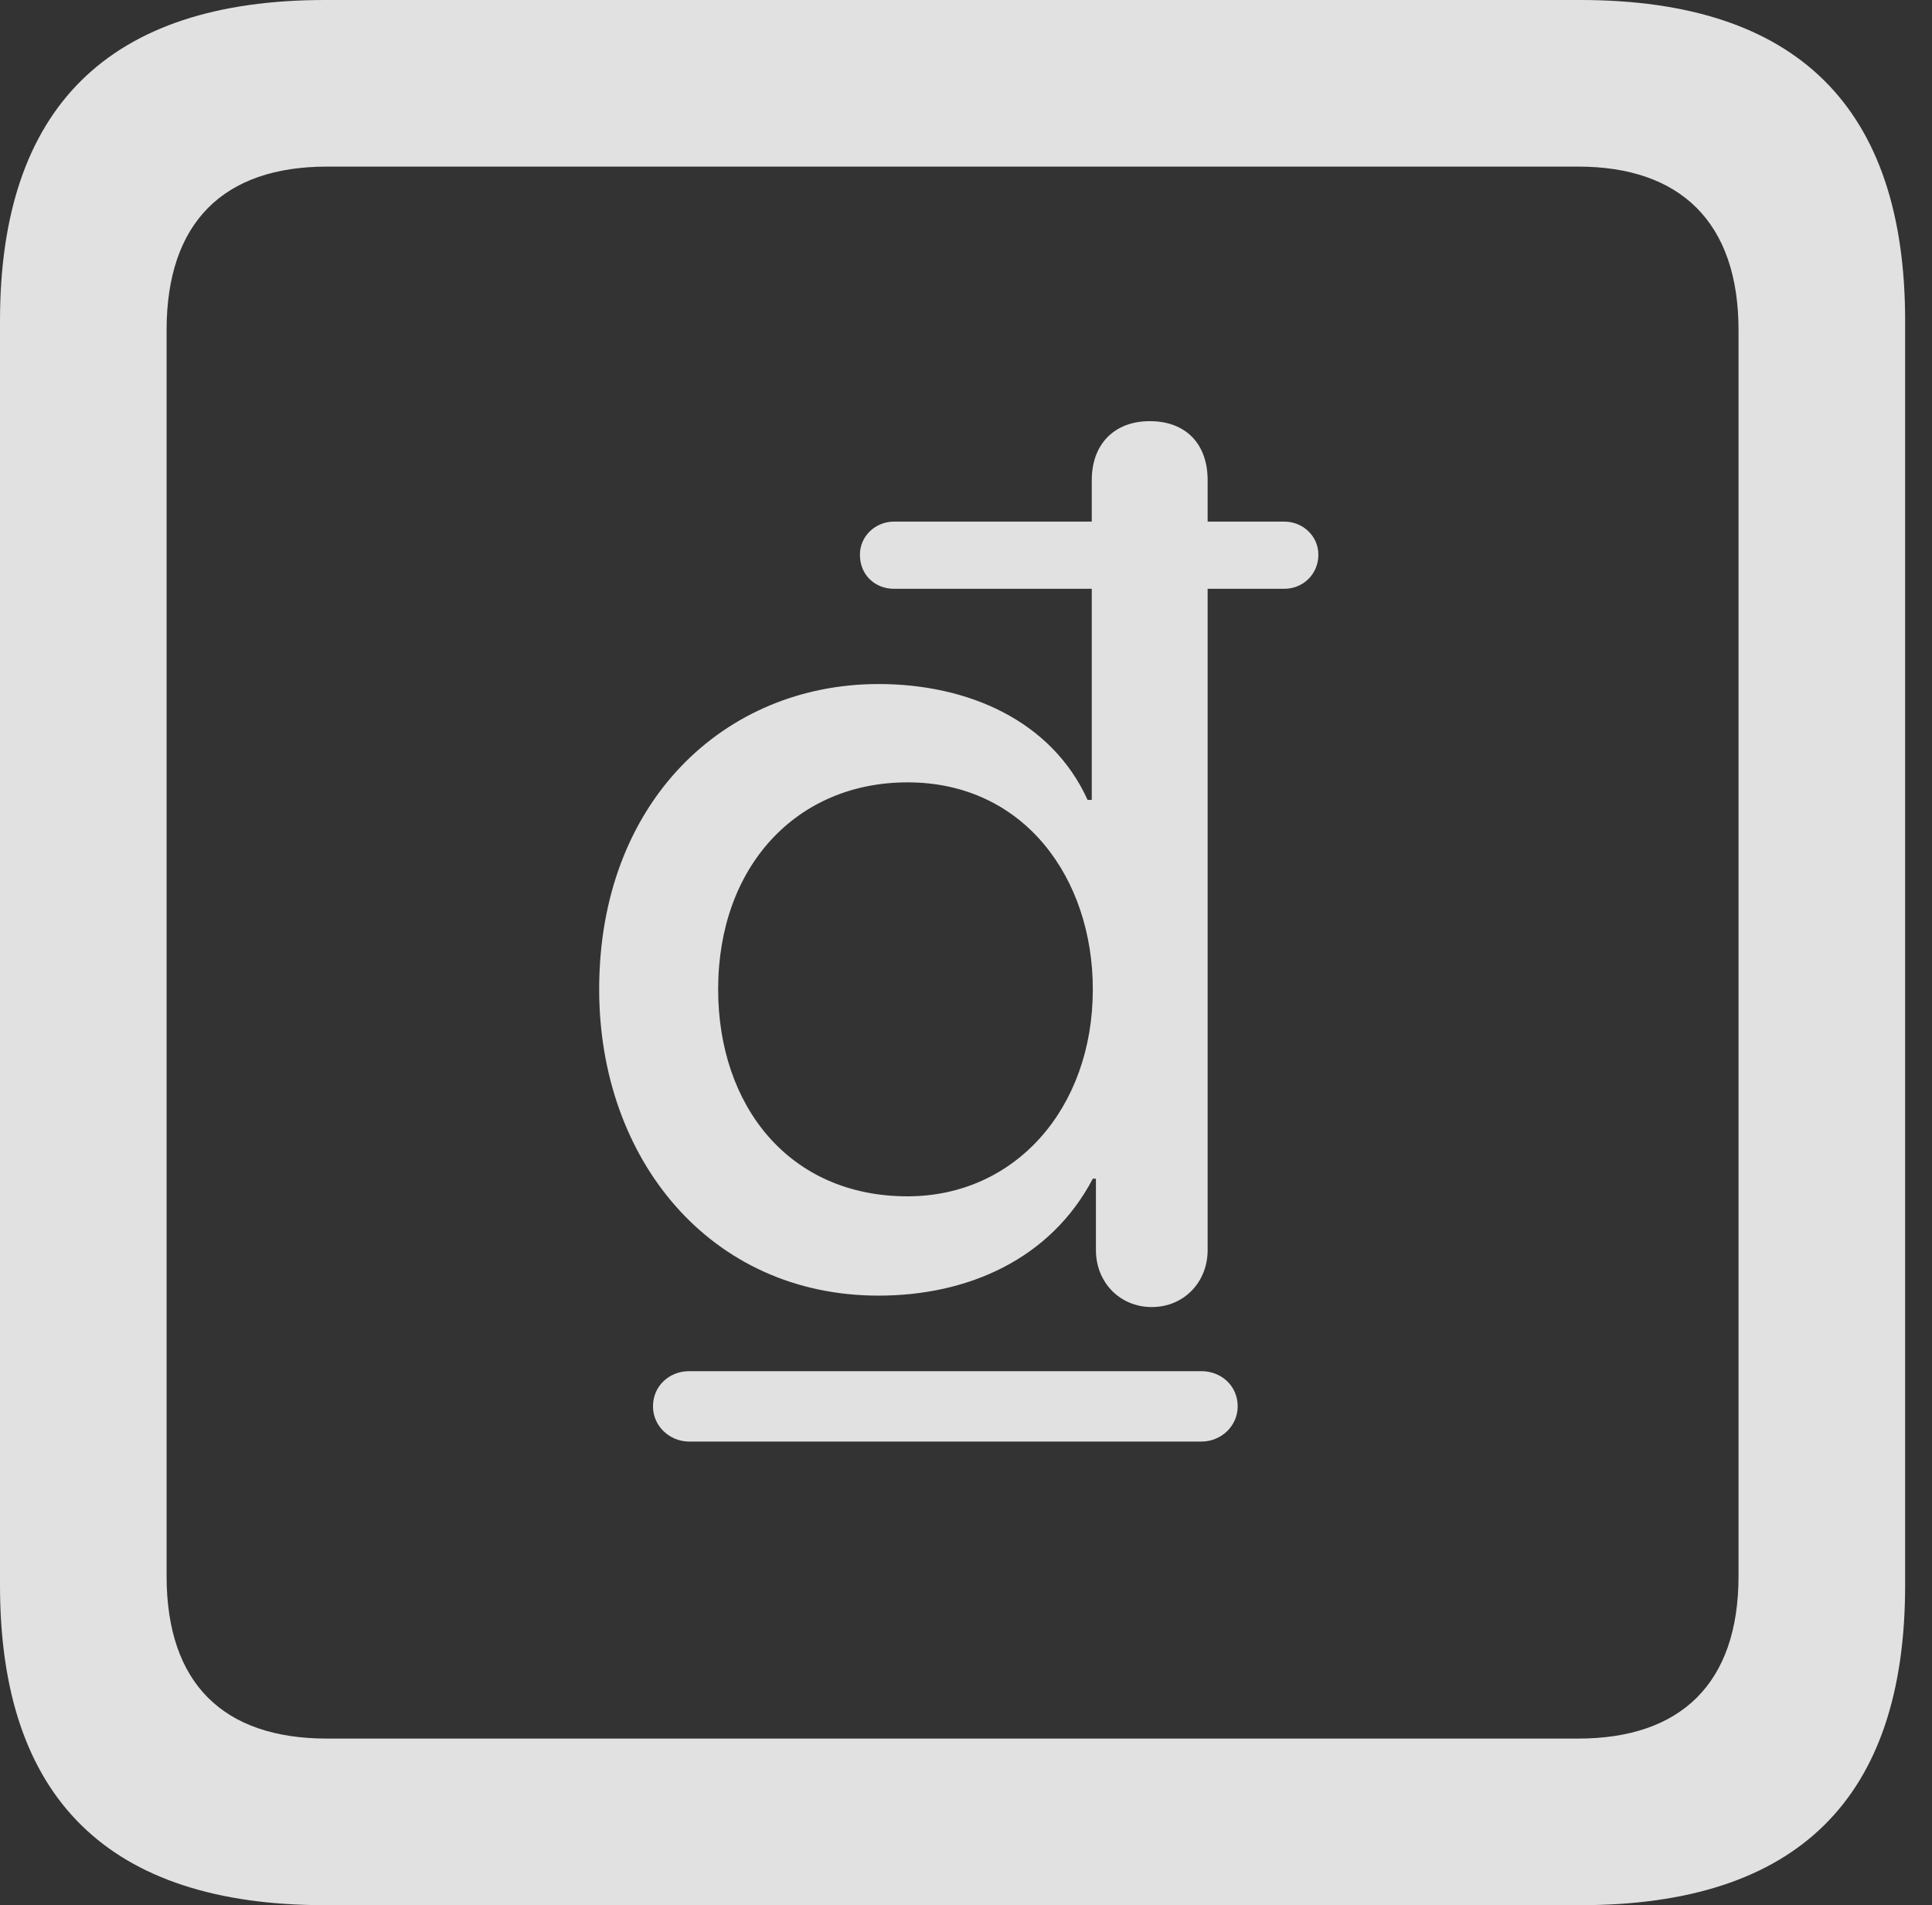 <?xml version="1.0" encoding="UTF-8"?>
<!--Generator: Apple Native CoreSVG 326-->
<!DOCTYPE svg
PUBLIC "-//W3C//DTD SVG 1.1//EN"
       "http://www.w3.org/Graphics/SVG/1.1/DTD/svg11.dtd">
<svg version="1.1" xmlns="http://www.w3.org/2000/svg" xmlns:xlink="http://www.w3.org/1999/xlink" viewBox="0 0 25.525 25.17">
 <rect x="0" y="0" width="25.525" height="25.17" fill="#333333" stroke="none"/>
 <g>
  <rect height="25.17" opacity="0" width="25.525" x="0" y="0"/>
  <path d="M4.293 25.17L20.877 25.17C23.748 25.17 25.17 23.762 25.17 20.945L25.17 4.238C25.17 1.422 23.748 0 20.877 0L4.293 0C1.436 0 0 1.422 0 4.238L0 20.945C0 23.762 1.436 25.17 4.293 25.17ZM4.32 22.969C2.953 22.969 2.201 22.244 2.201 20.822L2.201 4.361C2.201 2.939 2.953 2.201 4.32 2.201L20.85 2.201C22.203 2.201 22.969 2.939 22.969 4.361L22.969 20.822C22.969 22.244 22.203 22.969 20.85 22.969Z" fill="white" fill-opacity="0.85"/>
  <path d="M11.607 17.117C12.783 17.117 13.877 16.639 14.438 15.572L14.479 15.572L14.479 16.516C14.479 16.939 14.793 17.268 15.217 17.268C15.641 17.268 15.955 16.939 15.955 16.516L15.955 7.779L16.967 7.779C17.213 7.779 17.418 7.588 17.418 7.328C17.418 7.082 17.213 6.891 16.967 6.891L15.955 6.891L15.955 6.344C15.955 5.865 15.668 5.564 15.19 5.564C14.725 5.564 14.424 5.865 14.424 6.344L14.424 6.891L11.812 6.891C11.566 6.891 11.361 7.082 11.361 7.328C11.361 7.602 11.566 7.779 11.812 7.779L14.424 7.779L14.424 10.568L14.369 10.568C13.891 9.516 12.783 9.037 11.607 9.037C9.57 9.037 7.916 10.596 7.916 13.07C7.916 15.312 9.379 17.117 11.607 17.117ZM11.99 15.805C10.418 15.805 9.488 14.602 9.488 13.07C9.488 11.443 10.527 10.336 11.99 10.336C13.535 10.336 14.438 11.607 14.438 13.07C14.438 14.643 13.412 15.805 11.99 15.805ZM8.627 18.58C8.627 18.84 8.846 19.045 9.105 19.045L15.873 19.045C16.133 19.045 16.352 18.84 16.352 18.58C16.352 18.307 16.133 18.115 15.873 18.115L9.105 18.115C8.846 18.115 8.627 18.307 8.627 18.58Z" fill="white" fill-opacity="0.85"/>
 </g>
</svg>
